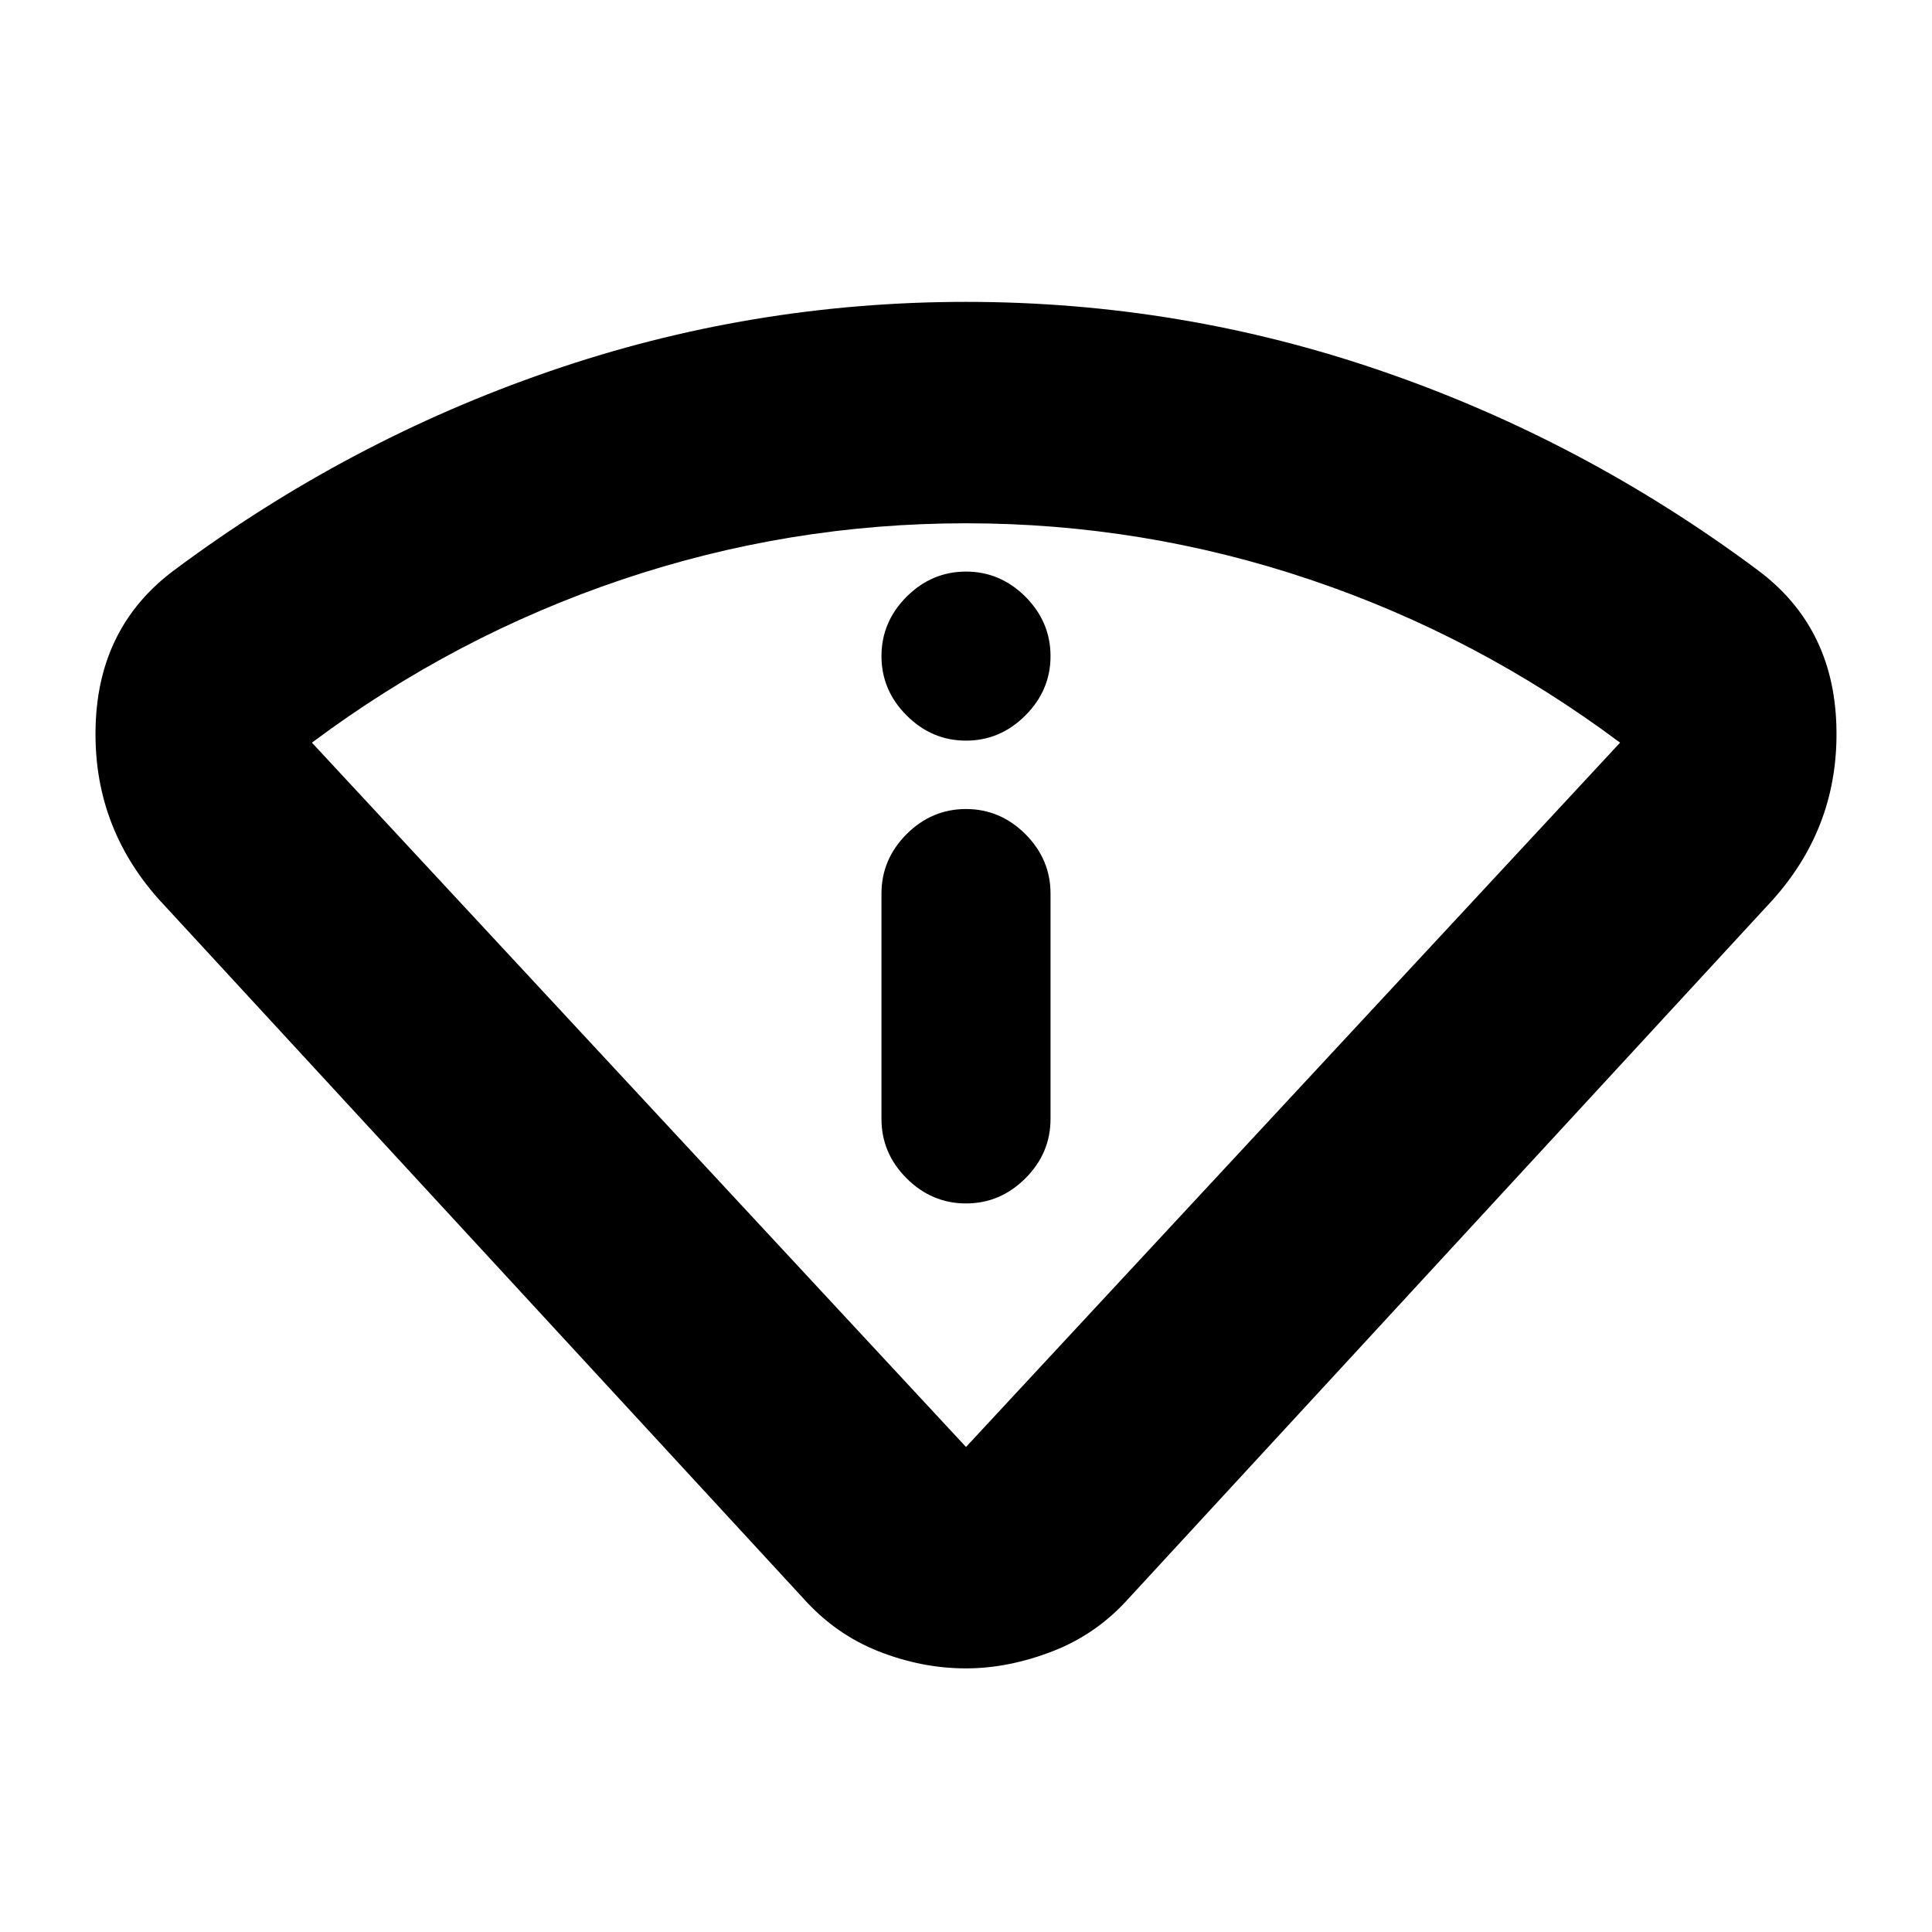 <svg xmlns="http://www.w3.org/2000/svg" height="20" width="20"><path d="M10 17.271q-.458 0-.906-.177t-.782-.552l-6.666-7.23Q.958 8.542.99 7.51q.031-1.031.822-1.614 1.792-1.334 3.876-2.052Q7.771 3.125 10 3.125t4.312.719q2.084.718 3.876 2.052.791.583.822 1.614.032 1.032-.656 1.802l-6.666 7.23q-.334.375-.792.552-.458.177-.896.177Zm0-2.292 6.771-7.291Q15.292 6.583 13.562 6 11.833 5.417 10 5.417q-1.833 0-3.562.583-1.73.583-3.209 1.688Zm0-2.521q.354 0 .615-.26.26-.26.26-.615V9.25q0-.354-.26-.615-.261-.26-.615-.26t-.615.26q-.26.261-.26.615v2.333q0 .355.26.615.261.26.615.26Zm0-4.791q.354 0 .615-.261.26-.26.26-.614t-.26-.615q-.261-.26-.615-.26t-.615.26q-.26.261-.26.615t.26.614q.261.261.615.261Zm0 7.312Z"/></svg>
